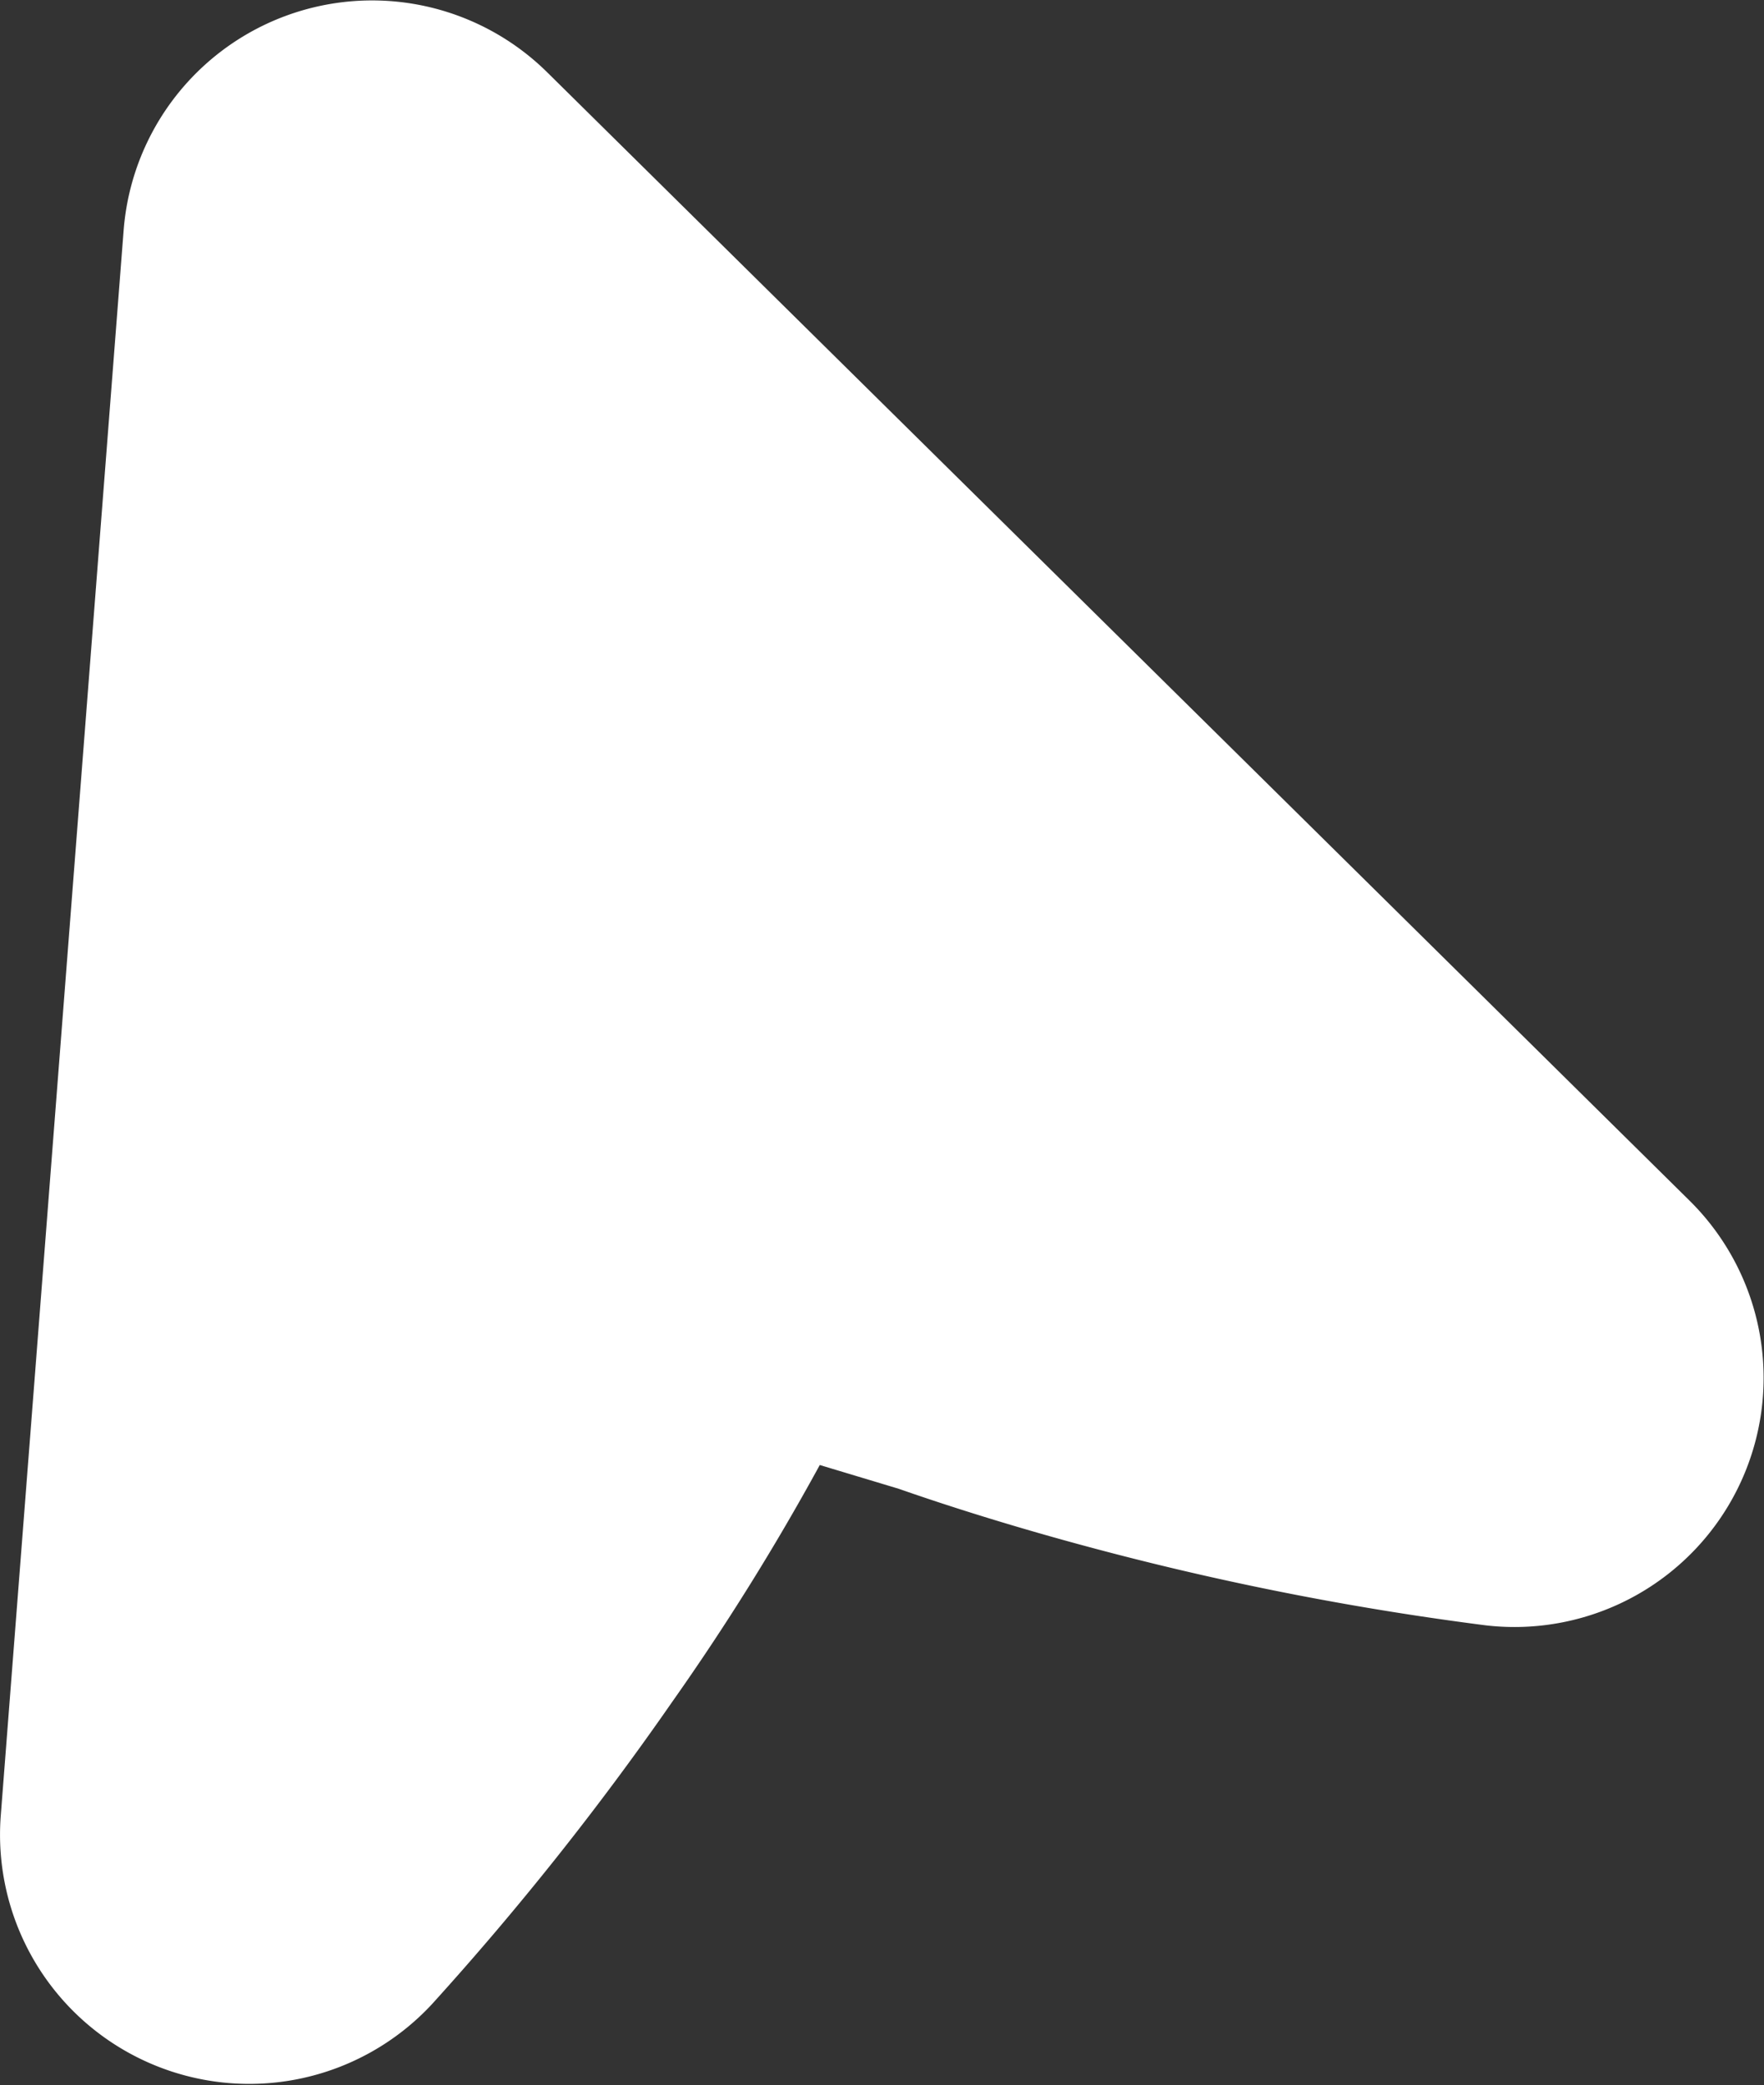 <svg xmlns="http://www.w3.org/2000/svg" width="19.932" height="23.561" viewBox="0 0 19.932 23.561"><rect x="0" y="0" width="19.932" height="23.561" fill="#333333" stroke="none"/><path d="M2681.44,222.729l-1.388,17.909a2.816,2.816,0,0,0,4.873,2.134,33.578,33.578,0,0,0,2.713-3.414,27.516,27.516,0,0,0,1.668-2.677l.893.269c.518.181,1.342.449,2.407.726a33.8,33.8,0,0,0,4.227.817,2.815,2.815,0,0,0,2.3-4.8l-12.905-12.747A2.816,2.816,0,0,0,2681.44,222.729Z" transform="translate(-2680.043 -220.127)" fill="#fff"></path></svg>